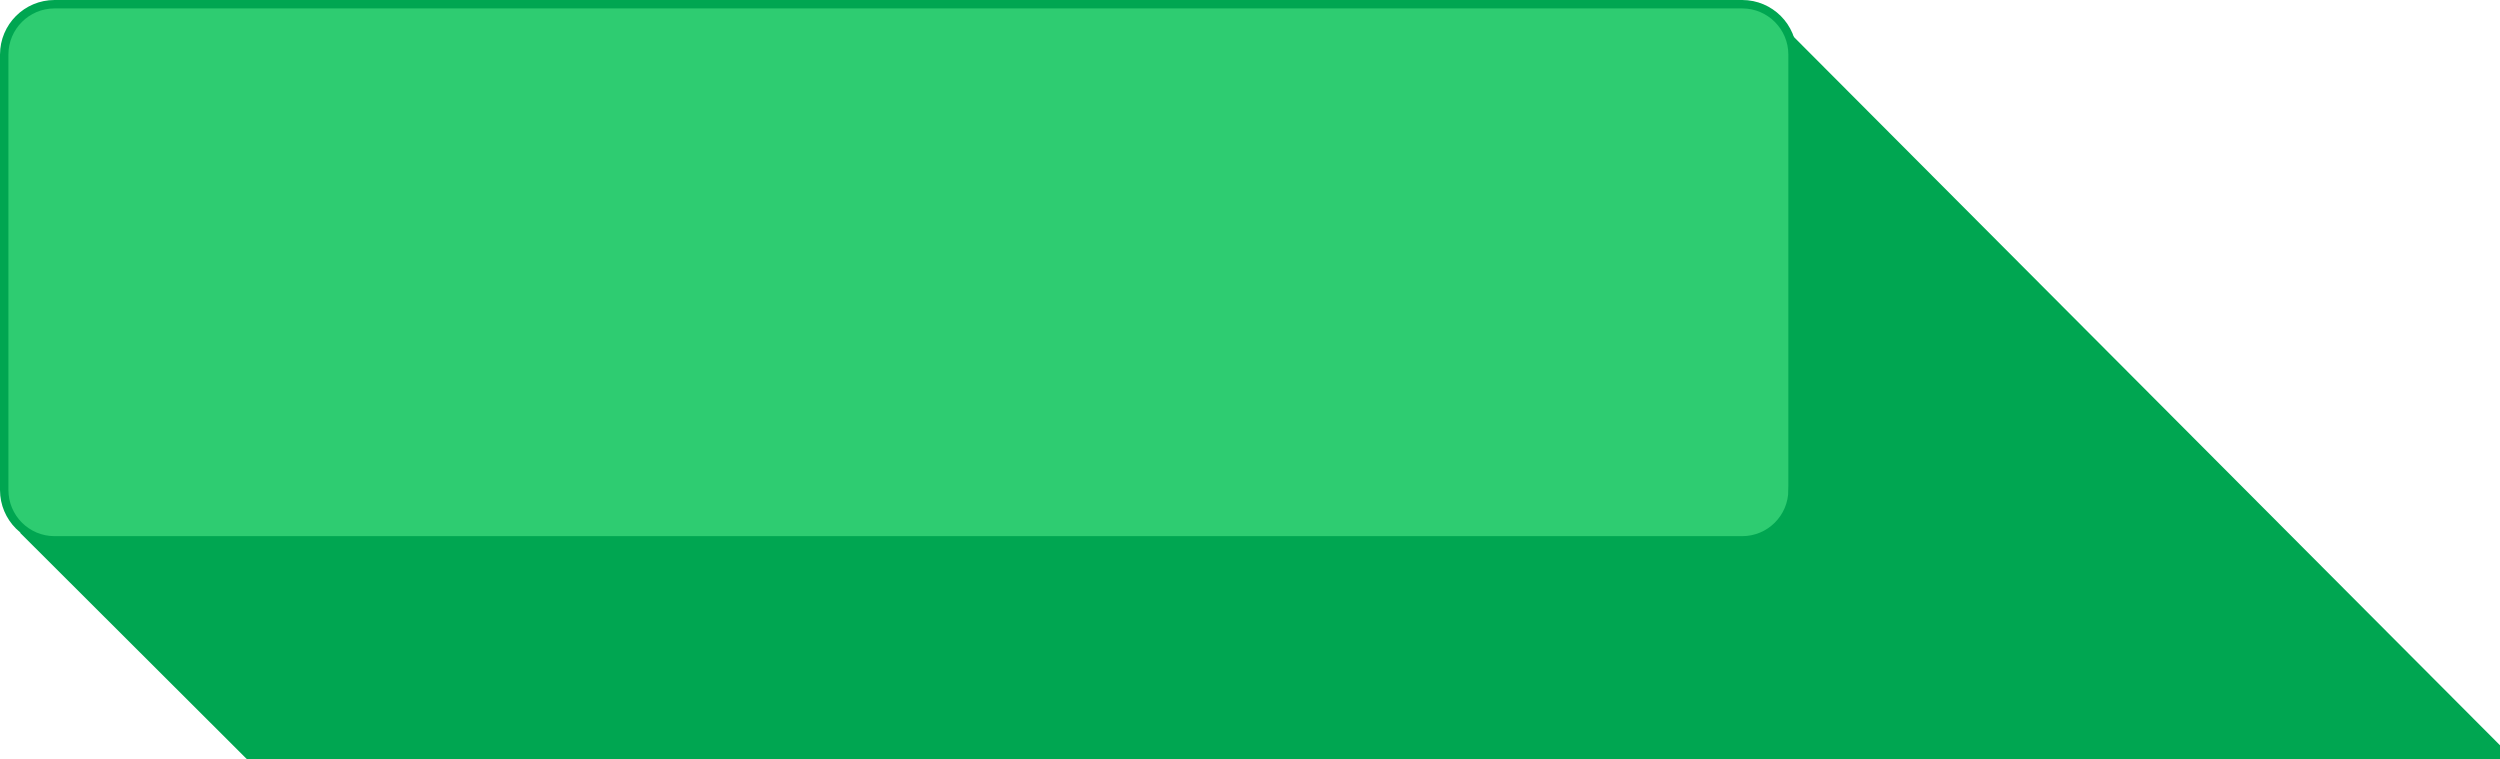 <?xml version="1.0" encoding="utf-8"?>
<!-- Generator: Adobe Illustrator 16.0.4, SVG Export Plug-In . SVG Version: 6.00 Build 0)  -->
<!DOCTYPE svg PUBLIC "-//W3C//DTD SVG 1.1//EN" "http://www.w3.org/Graphics/SVG/1.1/DTD/svg11.dtd">
<svg version="1.1" id="Layer_1" xmlns="http://www.w3.org/2000/svg" xmlns:xlink="http://www.w3.org/1999/xlink" x="0px" y="0px"
	 width="296.856px" height="90.16px" viewBox="0 0 296.856 90.16" enable-background="new 0 0 296.856 90.16" xml:space="preserve">
<polygon fill="#00A651" points="296.856,88.497 210.54,1.915 2.367,63.246 29.332,90.16 296.856,90.16 "/>
<path fill="#2ECC71" stroke="#00A651" d="M212.852,58.185c0,3.301-2.678,5.979-5.979,5.979H6.479c-3.303,0-5.979-2.678-5.979-5.979
	V6.479c0-3.303,2.676-5.979,5.979-5.979h200.395c3.301,0,5.979,2.676,5.979,5.979V58.185z"/>
</svg>
